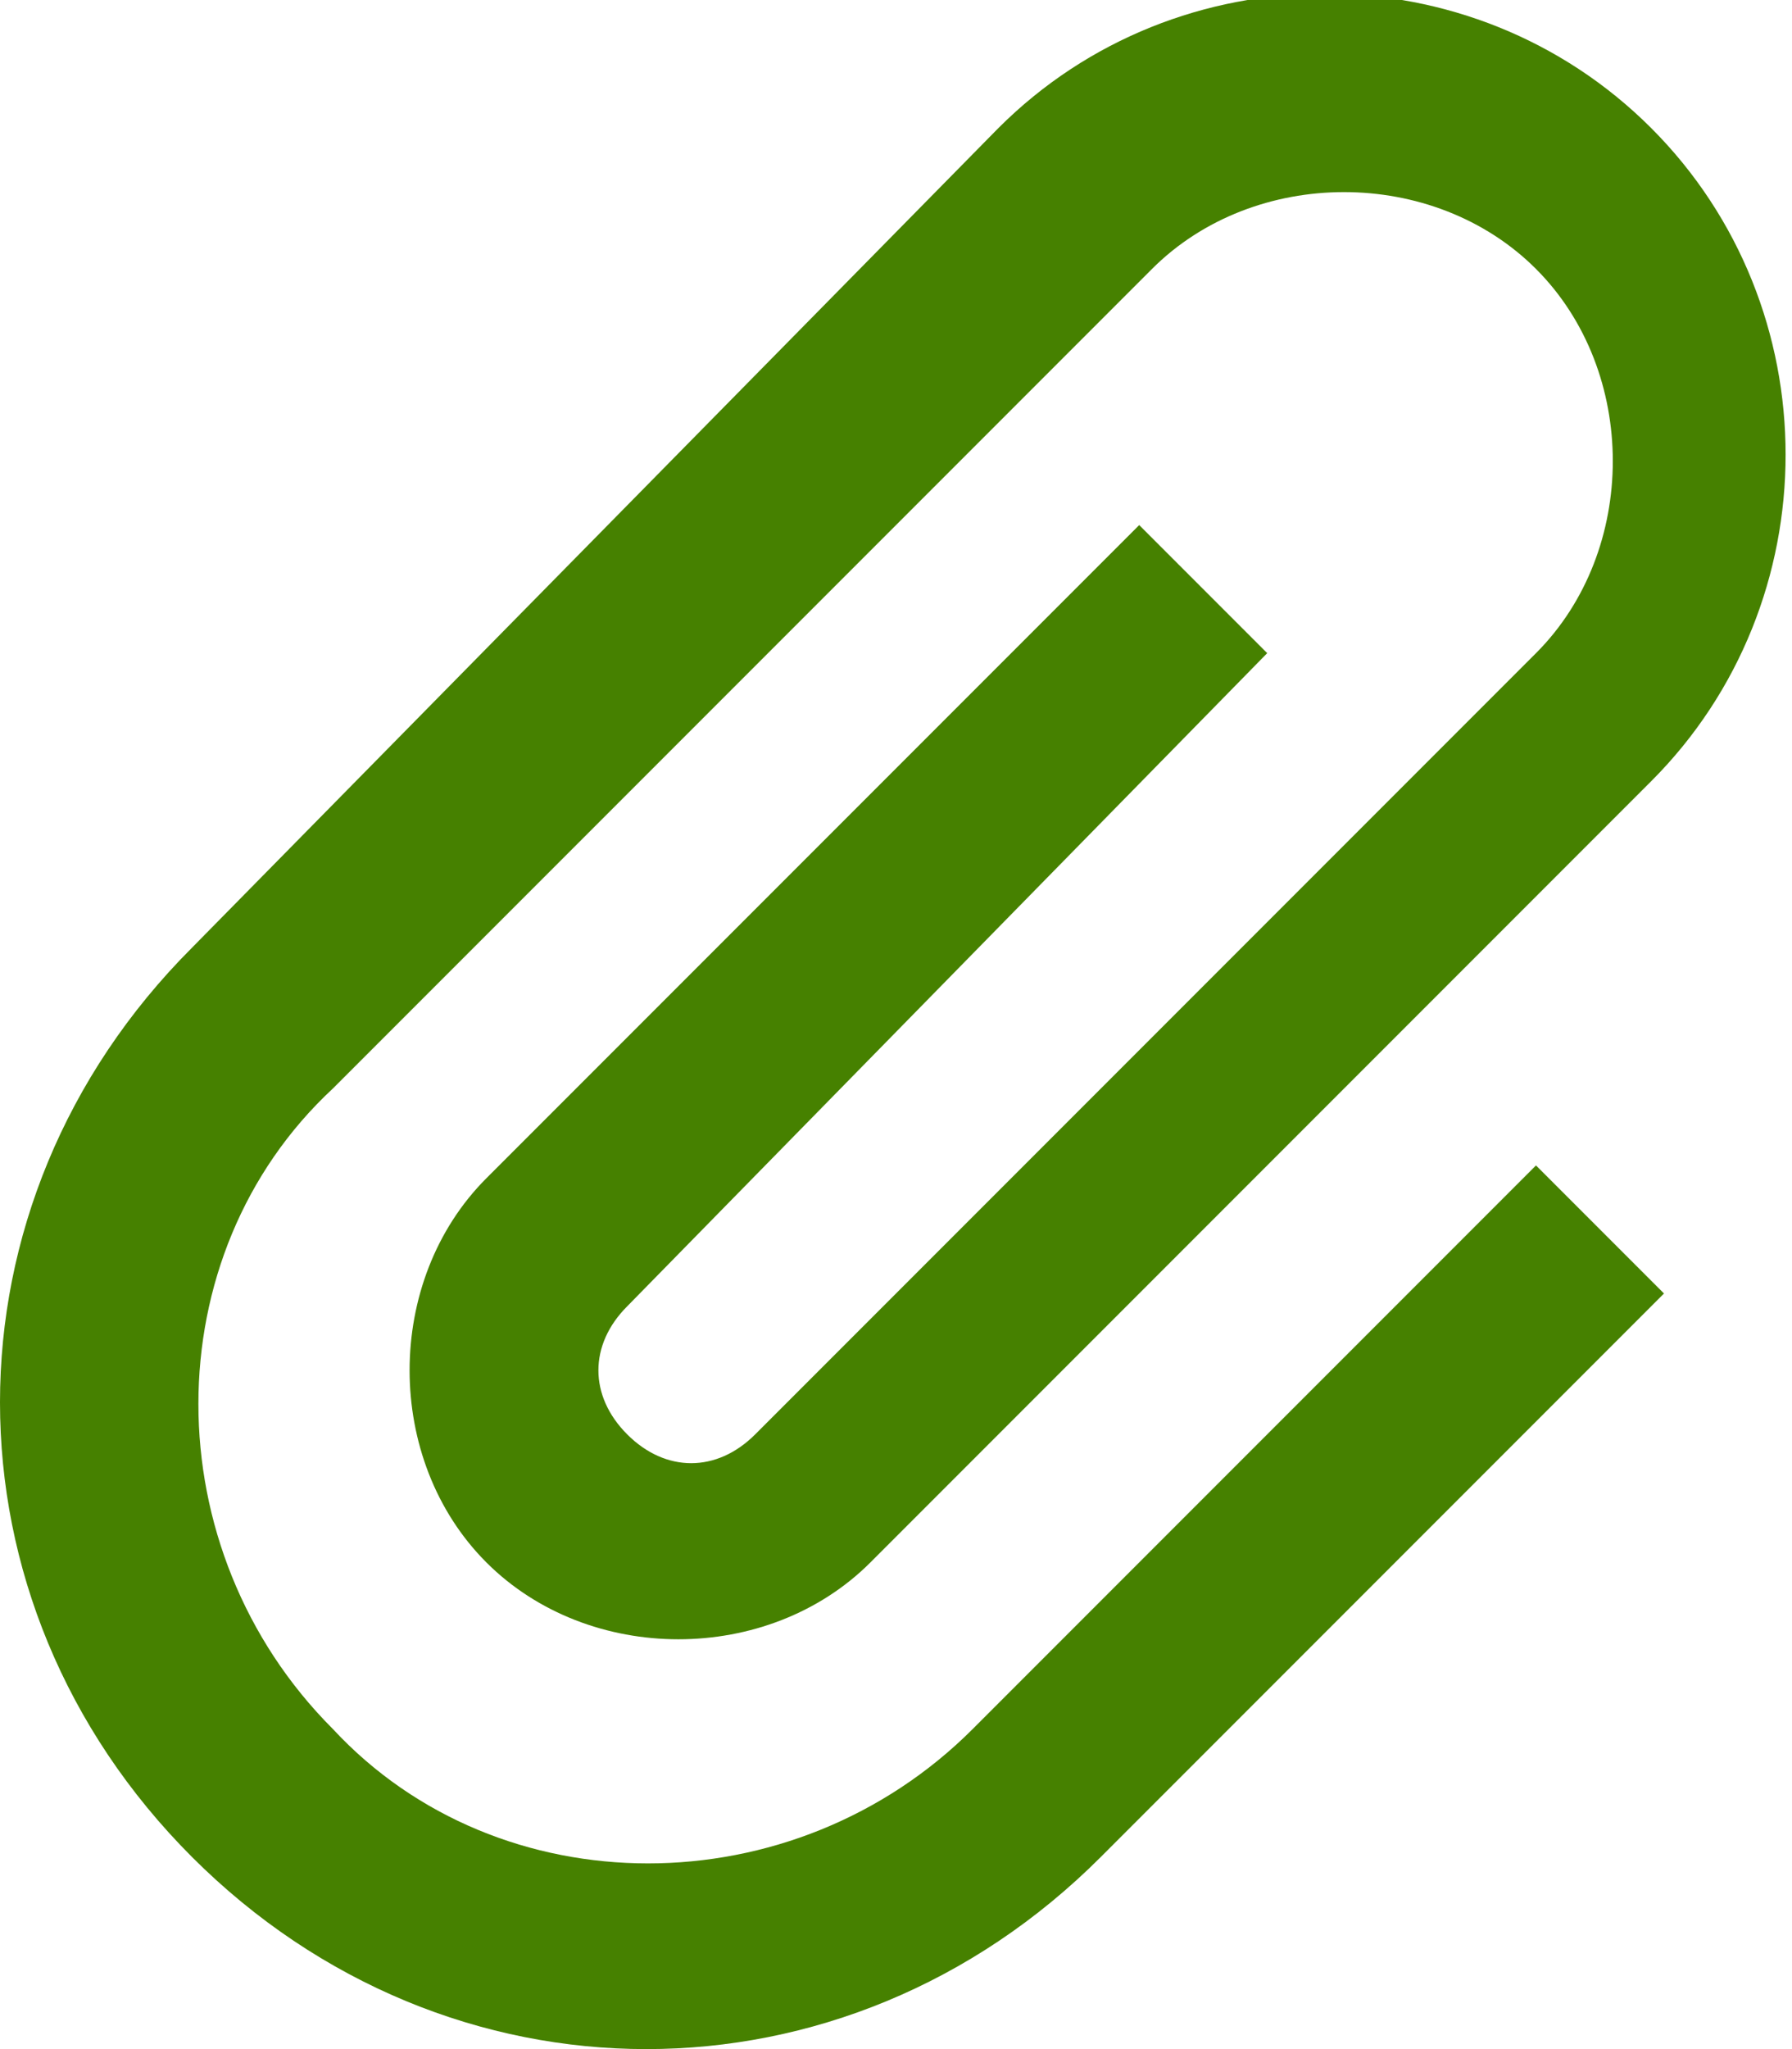 <svg xmlns="http://www.w3.org/2000/svg" width="14" height="16"><path fill="#468100" d="M9.9 5.1l-1-1-5.1 5.1c-.8.8-.8 2.2 0 3 .8.8 2.2.8 3 0l6.1-6.1c1.4-1.4 1.4-3.7 0-5.1-1.4-1.4-3.7-1.4-5.1 0l-6.3 6.4c-2 2-2 5.1 0 7.1s5.1 2 7.1 0l4.4-4.4-1-1-4.4 4.4c-1.4 1.4-3.7 1.4-5 0-1.4-1.4-1.4-3.7 0-5l6.4-6.4c.8-.8 2.2-.8 3 0 .8.8.8 2.2 0 3l-6.1 6.1c-.3.3-.7.3-1 0-.3-.3-.3-.7 0-1l5-5.1z"/></svg>